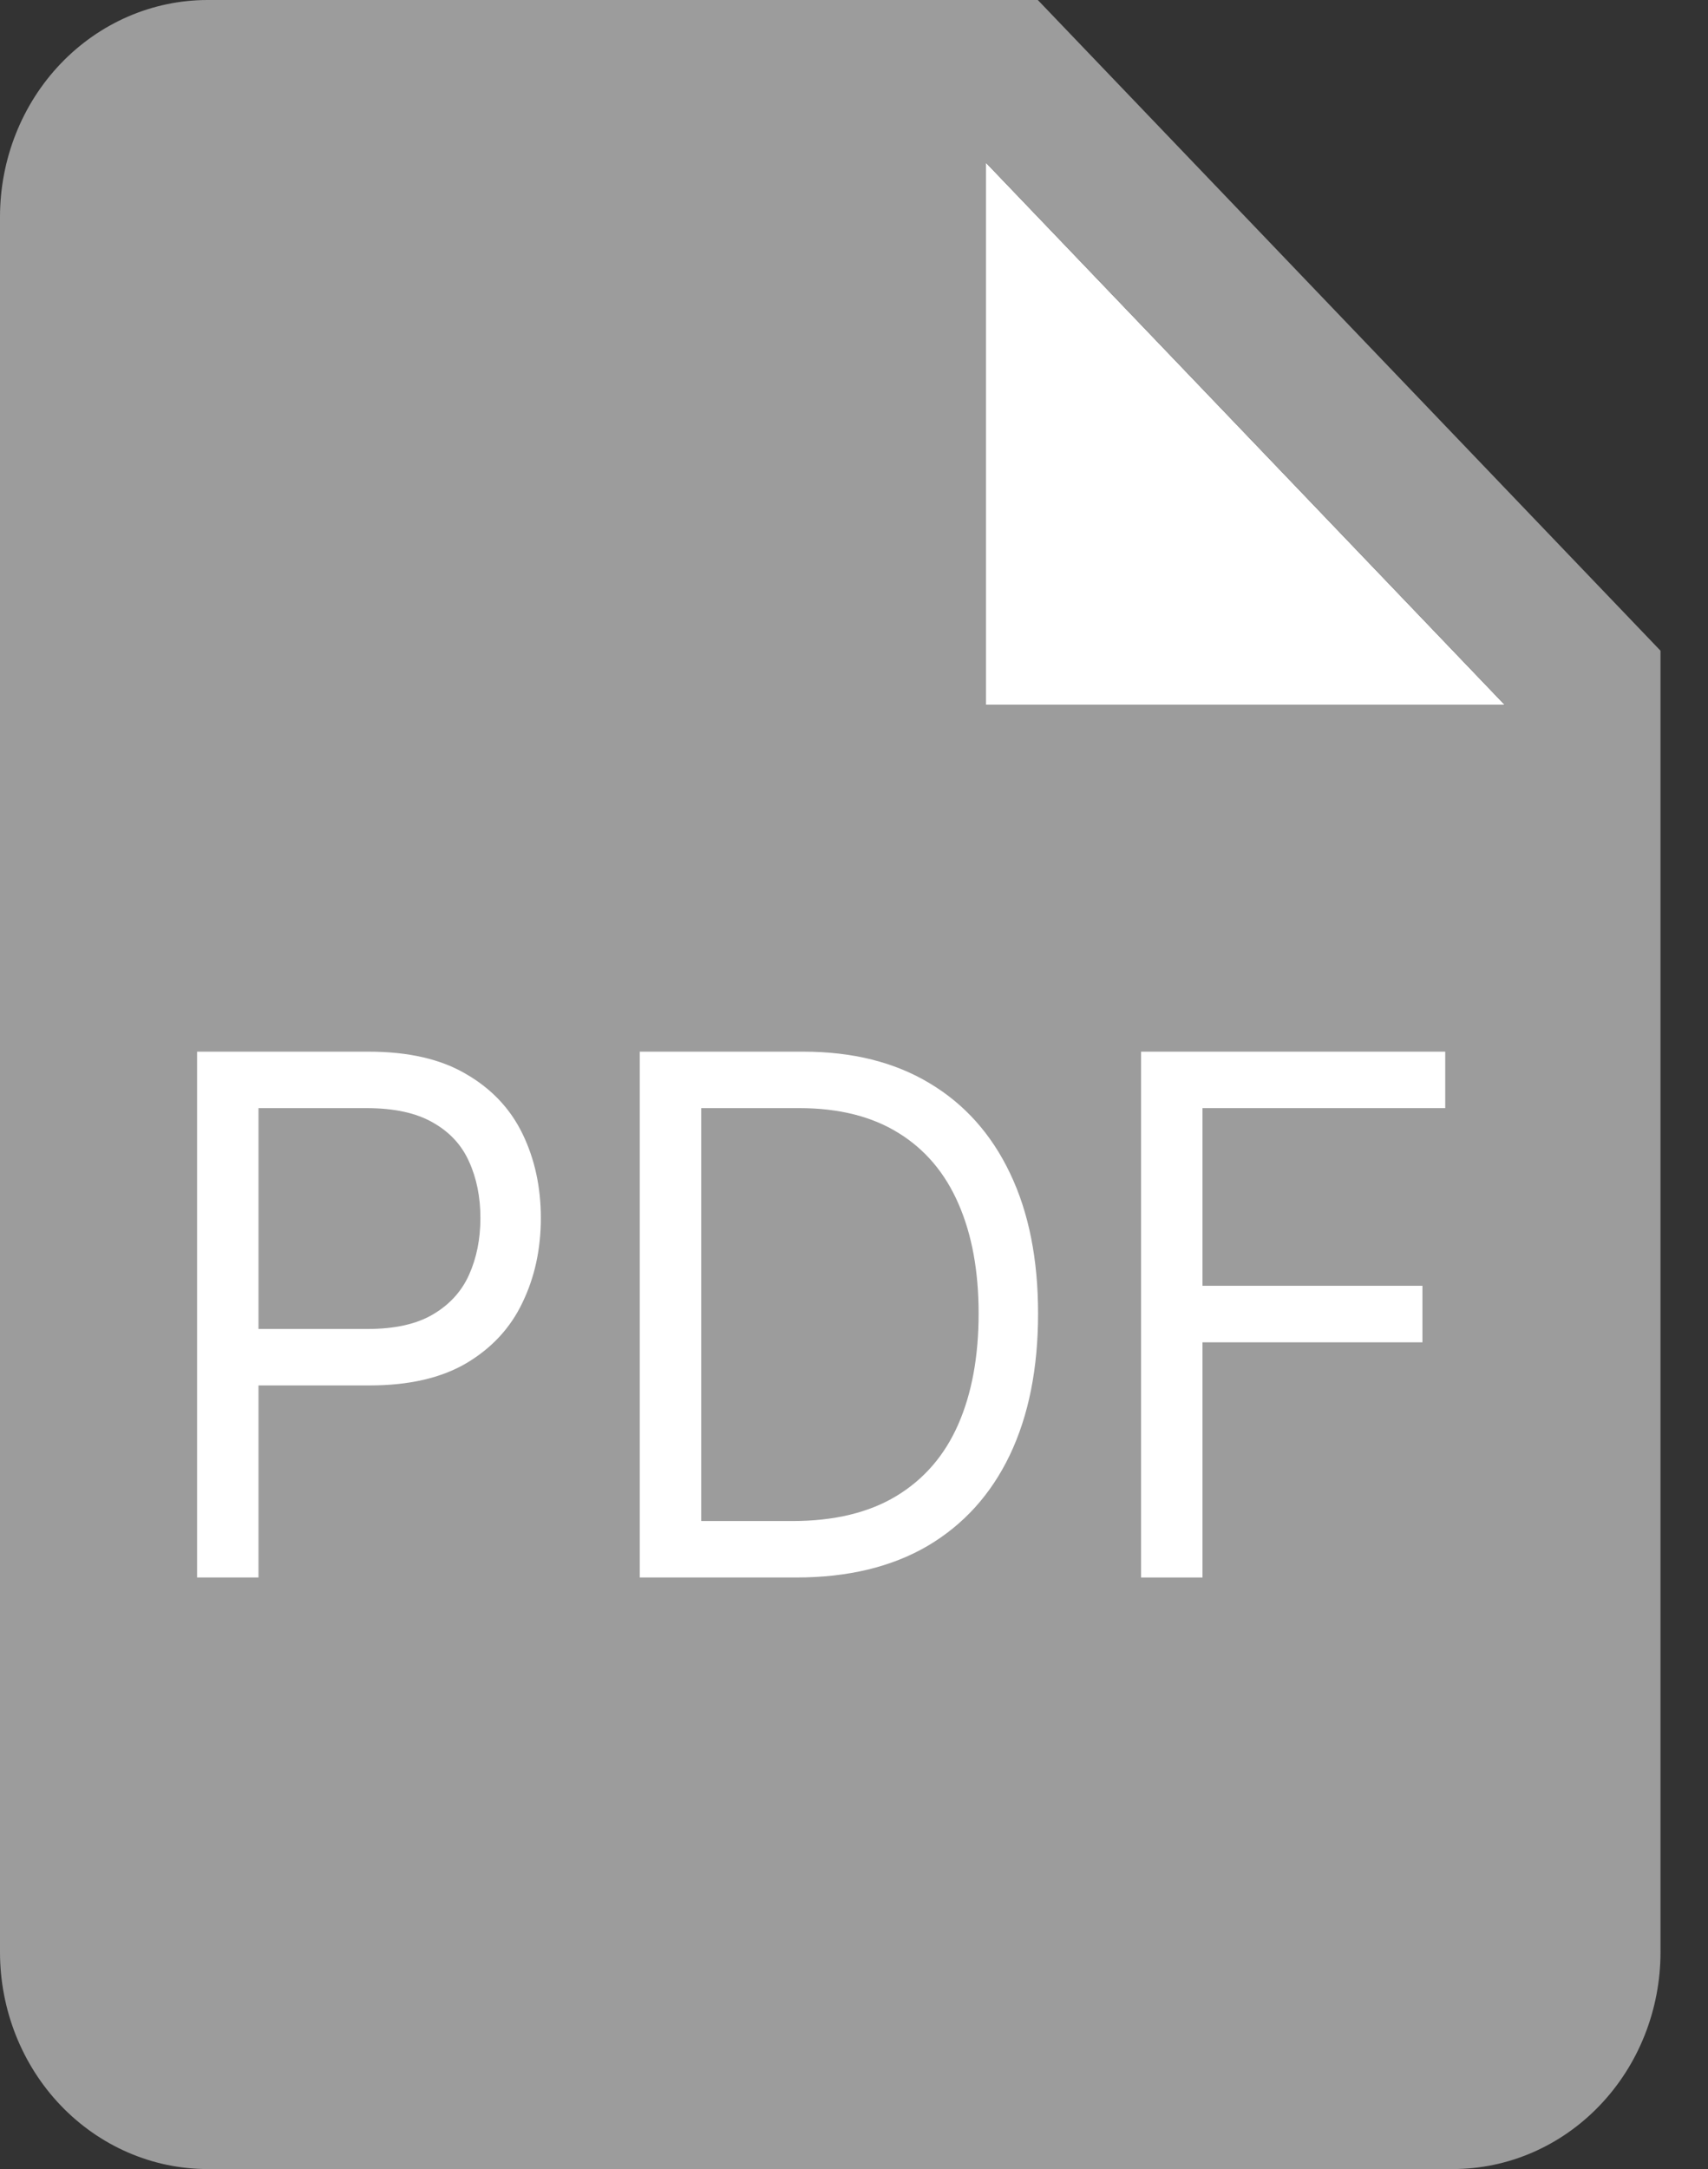 <svg width="26" height="33" viewBox="0 0 26 33" fill="none" xmlns="http://www.w3.org/2000/svg">
<rect x="0" y="0" width="26" height="33" fill="#333333" stroke="none"/>
<path d="M16.588 10.725H15.008V2.475L22.907 10.725H16.588Z" fill="white"/>
<path fill-rule="evenodd" clip-rule="evenodd" d="M15.798 0H3.16C2.322 0 1.518 0.348 0.925 0.967C0.333 1.585 0 2.425 0 3.3V29.7C0 30.575 0.333 31.415 0.925 32.033C1.518 32.652 2.322 33 3.16 33H22.117C22.955 33 23.759 32.652 24.351 32.033C24.944 31.415 25.277 30.575 25.277 29.7V9.9L15.798 0ZM15.008 10.725H16.588H22.907L15.008 2.475V10.725Z" fill="#9C9C9C"/>
<path d="M3 24V16H5.609C6.215 16 6.71 16.113 7.094 16.34C7.482 16.564 7.768 16.867 7.954 17.25C8.14 17.633 8.233 18.06 8.233 18.531C8.233 19.003 8.14 19.431 7.954 19.816C7.771 20.202 7.487 20.509 7.102 20.738C6.717 20.965 6.225 21.078 5.624 21.078H3.754V20.219H5.594C6.009 20.219 6.342 20.145 6.593 19.996C6.844 19.848 7.027 19.647 7.14 19.395C7.255 19.139 7.313 18.852 7.313 18.531C7.313 18.211 7.255 17.924 7.14 17.672C7.027 17.419 6.843 17.221 6.589 17.078C6.335 16.932 5.999 16.859 5.579 16.859H3.935V24H3Z" fill="white"/>
<path d="M12.122 24H9.739V16H12.228C12.977 16 13.618 16.16 14.15 16.48C14.683 16.798 15.092 17.255 15.376 17.852C15.66 18.445 15.802 19.156 15.802 19.984C15.802 20.818 15.659 21.535 15.372 22.137C15.085 22.736 14.668 23.197 14.12 23.52C13.572 23.84 12.906 24 12.122 24ZM10.674 23.141H12.062C12.7 23.141 13.229 23.013 13.649 22.758C14.069 22.503 14.382 22.139 14.588 21.668C14.794 21.197 14.897 20.635 14.897 19.984C14.897 19.338 14.795 18.783 14.591 18.316C14.388 17.848 14.084 17.488 13.679 17.238C13.274 16.986 12.771 16.859 12.167 16.859H10.674V23.141Z" fill="white"/>
<path d="M17.37 24V16H22V16.859H18.305V19.562H21.653V20.422H18.305V24H17.37Z" fill="white"/>
</svg>
